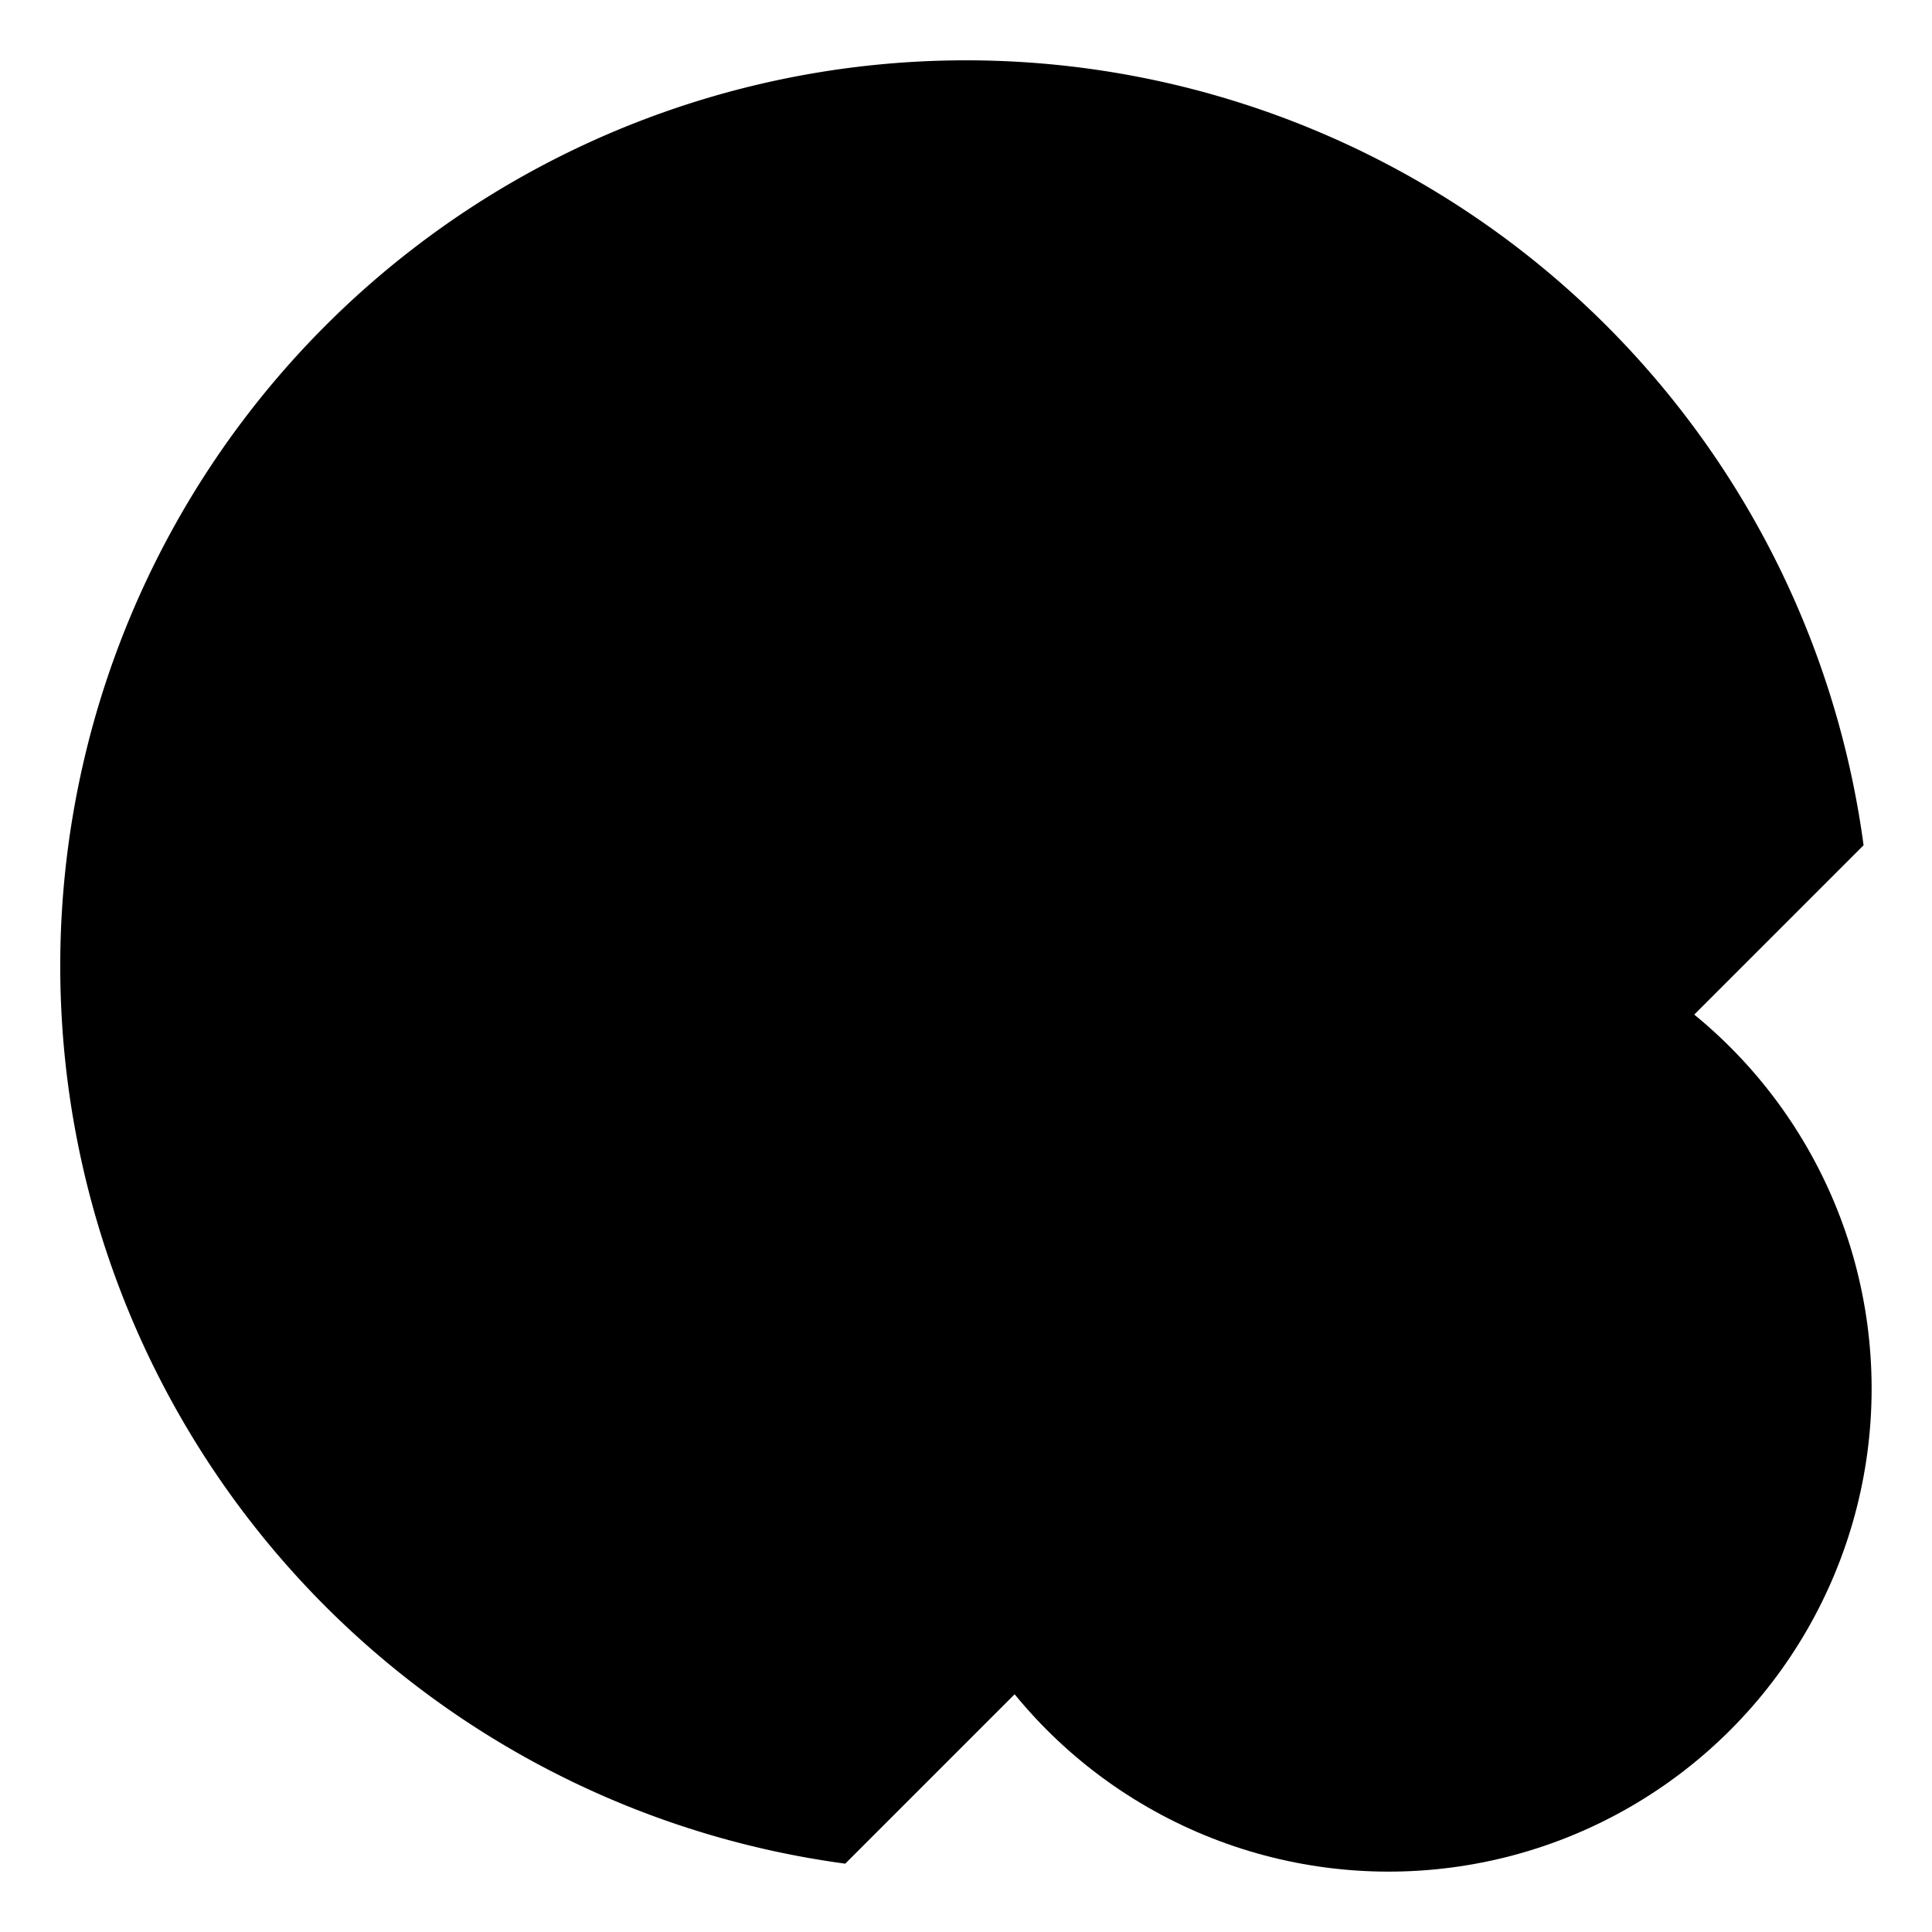 <svg xmlns="http://www.w3.org/2000/svg" viewBox="0 0 24 24" class="{{className}}">
    <title/>
    <circle class="a" cx="17.25" cy="17.25" r="6"/>
    <line class="a" x1="17.25" y1="20.25" x2="17.25" y2="17.25"/>
    <path class="a" d="M17.25,14.311a.375.375,0,1,0,.375.375.375.375,0,0,0-.375-.375"/>
    <path class="a" d="M10.5,23.151A11.251,11.251,0,1,1,23.15,10.5"/>
    <path class="a" d="M9.289,22.921C7.768,20.689,6.75,16.633,6.75,12S7.768,3.312,9.289,1.079"/>
    <line class="a" x1="0.775" y1="11.25" x2="10.5" y2="11.25"/>
    <line class="a" x1="2.999" y1="5.25" x2="21" y2="5.25"/>
    <line class="a" x1="2.048" y1="17.25" x2="7.214" y2="17.25"/>
    <path class="a" d="M14.711,1.079A17.025,17.025,0,0,1,17.02,8.255"/>
</svg>

